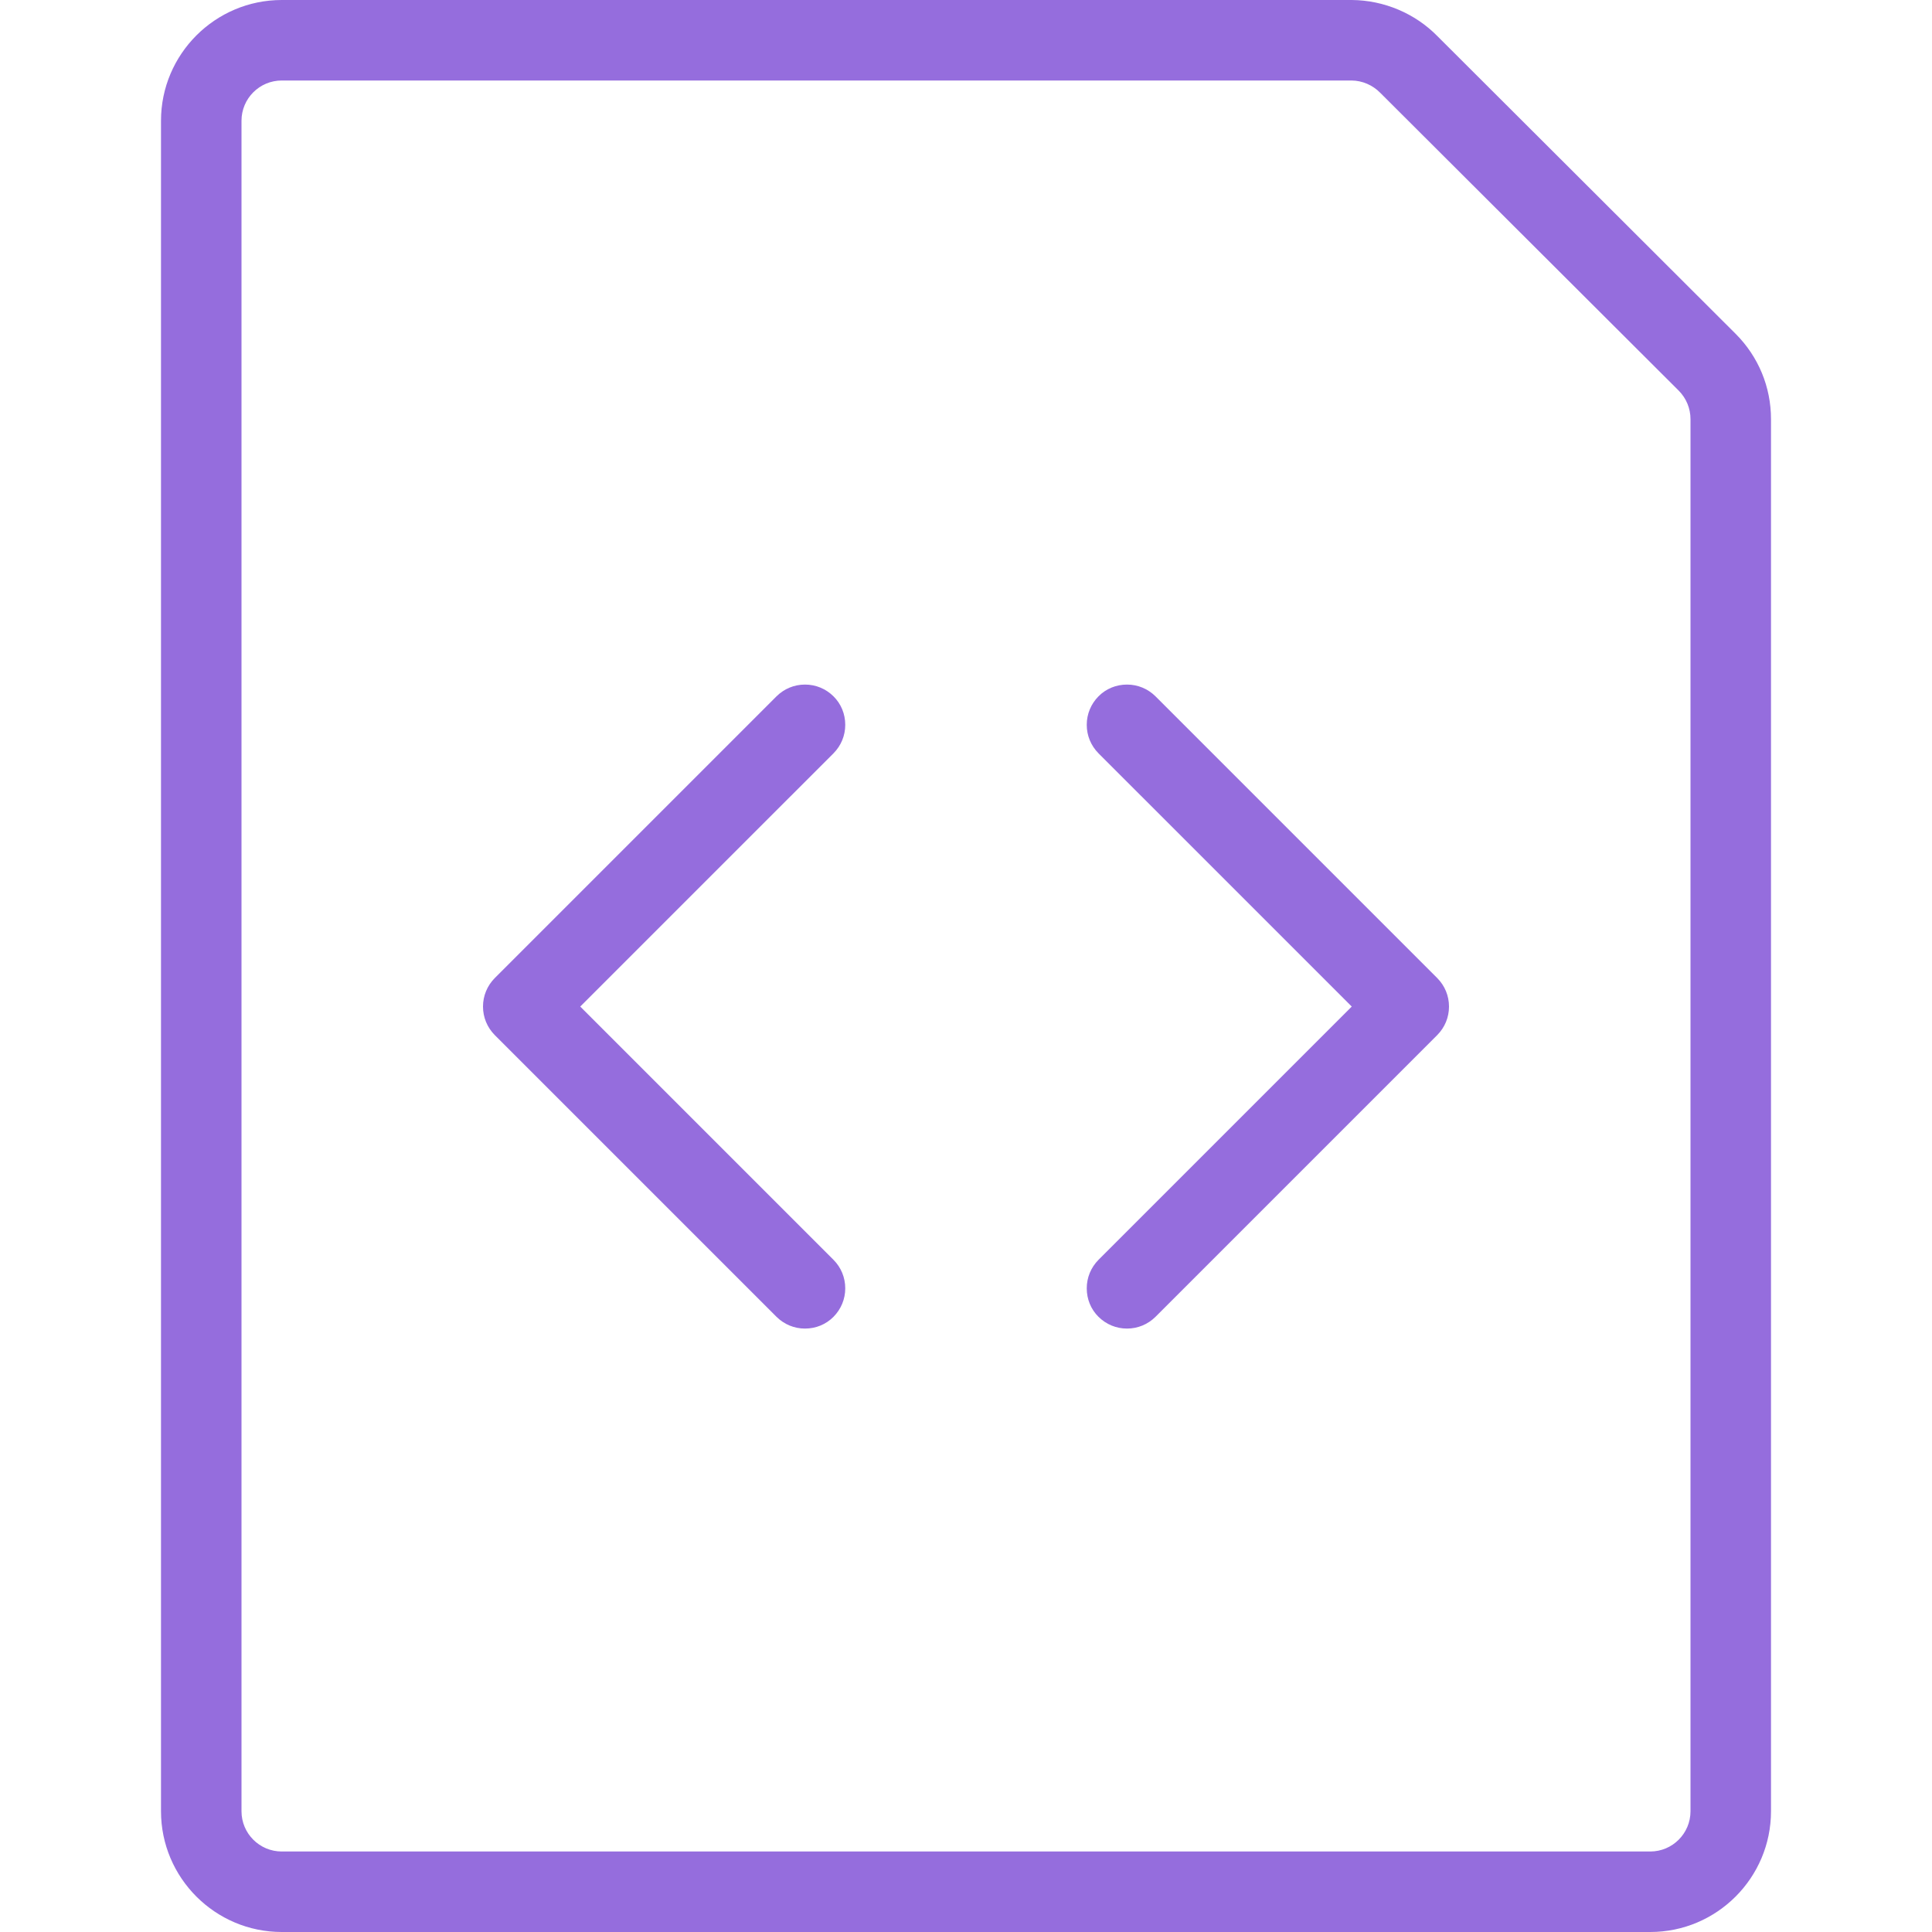 <svg width="24" height="24" viewBox="0 0 24 24" fill="none" xmlns="http://www.w3.org/2000/svg">
<path d="M3.5 24C2.673 24 2 23.327 2 22.5V1.5C2 0.673 2.673 0 3.5 0H16.793C17.193 0.003 17.58 0.167 17.857 0.45L21.56 4.146C21.844 4.43 22 4.807 22 5.207V22.5C22 23.327 21.327 24 20.5 24H3.5ZM3.5 1C3.224 1 3 1.224 3 1.5V22.5C3 22.776 3.224 23 3.5 23H20.5C20.776 23 21 22.776 21 22.5V5.207C21 5.074 20.948 4.948 20.854 4.853L17.147 1.154C17.051 1.056 16.922 1.001 16.789 1H3.5Z" fill="#956DDD"/>
<path d="M10 16.504C9.866 16.504 9.741 16.452 9.646 16.358L6.146 12.858C6.052 12.763 6 12.637 6 12.504C6 12.371 6.052 12.245 6.146 12.15L9.646 8.65C9.741 8.556 9.866 8.504 10 8.504C10.134 8.504 10.259 8.556 10.354 8.65C10.449 8.744 10.5 8.87 10.5 9.004C10.5 9.138 10.448 9.263 10.354 9.358L7.208 12.504L10.354 15.65C10.448 15.744 10.5 15.87 10.5 16.004C10.5 16.138 10.448 16.263 10.354 16.358C10.26 16.453 10.134 16.504 10 16.504Z" fill="#956DDD"/>
<path d="M14 16.504C13.866 16.504 13.741 16.452 13.646 16.358C13.551 16.264 13.5 16.138 13.5 16.004C13.5 15.87 13.552 15.745 13.646 15.65L16.792 12.504L13.646 9.358C13.552 9.263 13.5 9.138 13.5 9.004C13.5 8.87 13.552 8.745 13.646 8.65C13.74 8.555 13.866 8.504 14 8.504C14.134 8.504 14.259 8.556 14.354 8.65L17.854 12.15C17.948 12.245 18 12.37 18 12.504C18 12.638 17.948 12.763 17.854 12.858L14.354 16.358C14.259 16.452 14.134 16.504 14 16.504Z" fill="#956DDD"/>
</svg>
